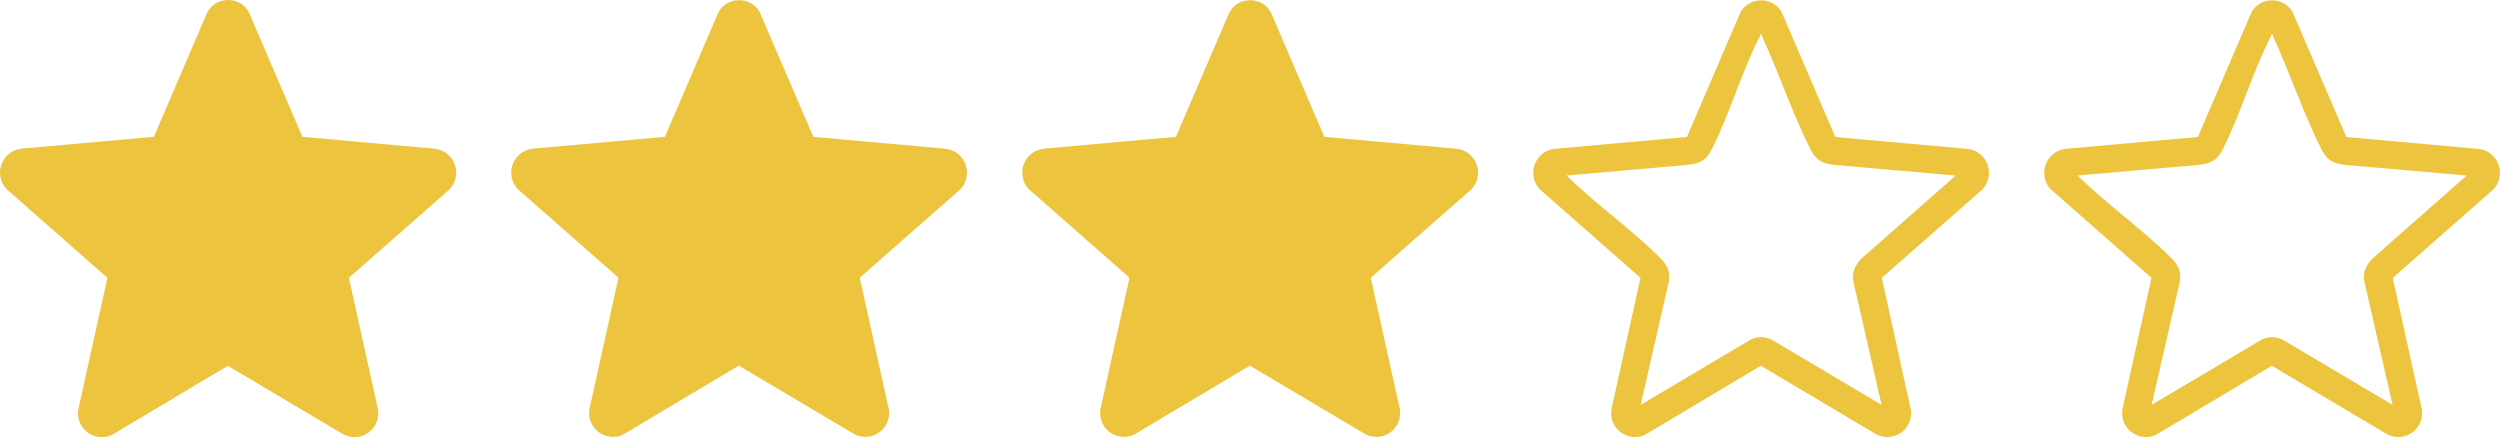 <?xml version="1.0" encoding="UTF-8"?><svg id="Ebene_1" xmlns="http://www.w3.org/2000/svg" viewBox="0 0 813.08 142.18"><defs><style>.cls-1{fill:#edc43d;}</style></defs><path class="cls-1" d="M98.35,44.49l43.32,3.9c6.28.93,8.91,8.45,4.58,13.15l-32.78,28.82,9.5,42.97c.78,6.25-5.52,10.79-11.2,8.01l-37.67-22.37-37.85,22.57c-5.64,2.39-11.59-2.17-10.82-8.21l9.5-42.97L1.99,61.39c-4.19-4.86-1.39-12.24,4.98-13.05l43.07-3.85L67.36,4.14c2.69-5.45,10.74-5.53,13.56-.19l17.43,40.53ZM74.48,11.12c-.76-.14-.45.12-.6.41-5.94,11.42-9.8,25.13-15.61,36.68-1.9,3.78-3.55,4.76-7.75,5.32l-39.65,3.49c1.86,1.85,3.84,3.64,5.81,5.38,7.87,6.96,17.42,14.16,24.7,21.49,2.24,2.25,3.2,4.2,2.83,7.48l-9.22,40.31,35.83-21.26c2.43-1.06,4.36-1.06,6.79,0l35.83,21.26-9.22-40.31c-.53-2.84.72-5.39,2.68-7.34l30.66-27.01-39.94-3.49c-4.02-.57-5.66-1.75-7.46-5.32-5.69-11.31-10.07-24.36-15.41-36.03-.15-.34-.24-.7-.23-1.07h0Z"/><path class="cls-1" d="M74.46,10.25c0,.38.08.74.24,1.08,5.42,11.85,9.86,25.1,15.65,36.58,1.82,3.62,3.5,4.82,7.58,5.4l40.56,3.55-31.13,27.43c-1.99,1.99-3.25,4.57-2.72,7.46l9.36,40.94-36.38-21.59c-2.46-1.08-4.43-1.08-6.89,0l-36.38,21.59,9.36-40.94c.38-3.34-.6-5.32-2.87-7.6-7.4-7.44-17.09-14.76-25.09-21.82-2-1.77-4.01-3.58-5.9-5.46l40.27-3.55c4.27-.57,5.94-1.57,7.87-5.4,5.9-11.73,9.83-25.65,15.85-37.25.16-.3-.16-.56.61-.42h0Z"/><path class="cls-1" d="M241.11,7.26c0,.39.08.76.24,1.12,5.59,12.22,10.17,25.88,16.14,37.73,1.88,3.74,3.61,4.97,7.82,5.57l41.83,3.66-32.11,28.28c-2.05,2.05-3.36,4.72-2.8,7.69l9.66,42.22-37.52-22.26c-2.54-1.11-4.57-1.11-7.11,0l-37.52,22.26,9.66-42.22c.4-3.44-.62-5.48-2.96-7.84-7.63-7.67-17.63-15.22-25.87-22.51-2.06-1.82-4.13-3.69-6.08-5.63l41.53-3.66c4.4-.59,6.13-1.62,8.12-5.57,6.09-12.1,10.13-26.45,16.35-38.41.16-.31-.16-.58.63-.43h0Z"/><path class="cls-1" d="M406.56,8.02c0,.39.08.76.24,1.12,5.59,12.22,10.17,25.88,16.14,37.73,1.88,3.74,3.61,4.97,7.82,5.57l41.83,3.66-32.11,28.28c-2.05,2.05-3.36,4.72-2.8,7.69l9.66,42.22-37.52-22.26c-2.54-1.11-4.57-1.11-7.11,0l-37.52,22.26,9.66-42.22c.4-3.44-.62-5.48-2.96-7.84-7.63-7.67-17.63-15.22-25.87-22.51-2.06-1.82-4.13-3.69-6.08-5.63l41.53-3.66c4.4-.59,6.13-1.62,8.12-5.57,6.09-12.1,10.13-26.45,16.35-38.41.16-.31-.16-.58.63-.43h0Z"/><path class="cls-1" d="M264.52,44.51l43.27,3.89c6.27.93,8.9,8.44,4.58,13.14l-32.75,28.79,9.49,42.93c.78,6.25-5.52,10.78-11.19,8l-37.63-22.35-37.82,22.54c-5.63,2.39-11.58-2.16-10.81-8.2l9.49-42.93-32.9-28.93c-4.18-4.85-1.39-12.23,4.97-13.04l43.03-3.85,17.31-40.3c2.69-5.44,10.73-5.53,13.55-.19l17.41,40.49ZM240.67,11.18c-.76-.14-.45.12-.6.41-5.93,11.41-9.79,25.11-15.6,36.65-1.9,3.77-3.55,4.76-7.74,5.32l-39.62,3.49c1.86,1.85,3.84,3.63,5.8,5.37,7.86,6.95,17.4,14.15,24.68,21.47,2.23,2.25,3.2,4.19,2.82,7.48l-9.21,40.27,35.79-21.24c2.43-1.06,4.36-1.06,6.78,0l35.79,21.24-9.21-40.27c-.53-2.84.72-5.38,2.68-7.34l30.63-26.98-39.91-3.49c-4.02-.57-5.66-1.75-7.46-5.32-5.69-11.3-10.06-24.33-15.39-35.99-.15-.34-.24-.7-.23-1.07h0Z"/><path class="cls-1" d="M430.72,44.51l43.27,3.89c6.27.93,8.9,8.44,4.58,13.14l-32.75,28.79,9.49,42.93c.78,6.25-5.52,10.78-11.19,8l-37.63-22.35-37.82,22.54c-5.63,2.39-11.58-2.16-10.81-8.2l9.49-42.93-32.9-28.93c-4.18-4.85-1.39-12.23,4.97-13.04l43.03-3.85,17.31-40.3c2.69-5.44,10.73-5.53,13.55-.19l17.41,40.49ZM406.87,11.18c-.76-.14-.45.12-.6.41-5.93,11.41-9.79,25.11-15.6,36.65-1.9,3.77-3.55,4.76-7.74,5.32l-39.62,3.49c1.86,1.85,3.84,3.63,5.8,5.37,7.86,6.95,17.4,14.15,24.68,21.47,2.23,2.25,3.2,4.19,2.82,7.48l-9.21,40.27,35.79-21.24c2.43-1.06,4.36-1.06,6.78,0l35.79,21.24-9.21-40.27c-.53-2.84.72-5.38,2.68-7.34l30.63-26.98-39.91-3.49c-4.02-.57-5.66-1.75-7.46-5.32-5.69-11.3-10.06-24.33-15.39-35.99-.15-.34-.24-.7-.23-1.07h0Z"/><path class="cls-1" d="M596.91,44.56l43.27,3.89c6.27.93,8.9,8.44,4.58,13.14l-32.75,28.79,9.49,42.93c.78,6.25-5.52,10.78-11.19,8l-37.63-22.35-37.82,22.54c-5.63,2.39-11.58-2.16-10.81-8.2l9.49-42.93-32.9-28.93c-4.18-4.85-1.39-12.23,4.97-13.04l43.03-3.85,17.31-40.3c2.69-5.44,10.73-5.53,13.55-.19l17.41,40.49ZM573.06,11.22c-.76-.14-.45.12-.6.41-5.93,11.41-9.79,25.11-15.6,36.65-1.9,3.77-3.55,4.76-7.74,5.32l-39.62,3.49c1.86,1.85,3.84,3.63,5.8,5.37,7.86,6.95,17.4,14.15,24.68,21.47,2.23,2.25,3.2,4.19,2.82,7.48l-9.21,40.27,35.79-21.24c2.43-1.06,4.36-1.06,6.78,0l35.79,21.24-9.21-40.27c-.53-2.84.72-5.38,2.68-7.34l30.63-26.98-39.91-3.49c-4.02-.57-5.66-1.75-7.46-5.32-5.69-11.3-10.06-24.33-15.39-35.99-.15-.34-.24-.7-.23-1.07h0Z"/><path class="cls-1" d="M763.1,44.56l43.27,3.89c6.27.93,8.9,8.44,4.58,13.14l-32.75,28.79,9.49,42.93c.78,6.25-5.52,10.78-11.19,8l-37.63-22.35-37.82,22.54c-5.63,2.39-11.58-2.16-10.81-8.2l9.49-42.93-32.9-28.93c-4.18-4.85-1.39-12.23,4.97-13.04l43.03-3.85,17.31-40.3c2.69-5.44,10.73-5.53,13.55-.19l17.41,40.49ZM739.25,11.22c-.76-.14-.45.12-.6.41-5.93,11.41-9.79,25.11-15.6,36.65-1.9,3.77-3.55,4.76-7.74,5.32l-39.62,3.49c1.86,1.85,3.84,3.63,5.8,5.37,7.86,6.95,17.4,14.15,24.68,21.47,2.23,2.25,3.2,4.19,2.82,7.48l-9.21,40.27,35.79-21.24c2.43-1.06,4.36-1.06,6.78,0l35.79,21.24-9.21-40.27c-.53-2.84.72-5.38,2.68-7.34l30.63-26.98-39.91-3.49c-4.02-.57-5.66-1.75-7.46-5.32-5.69-11.3-10.06-24.33-15.39-35.99-.15-.34-.24-.7-.23-1.07h0Z"/></svg>